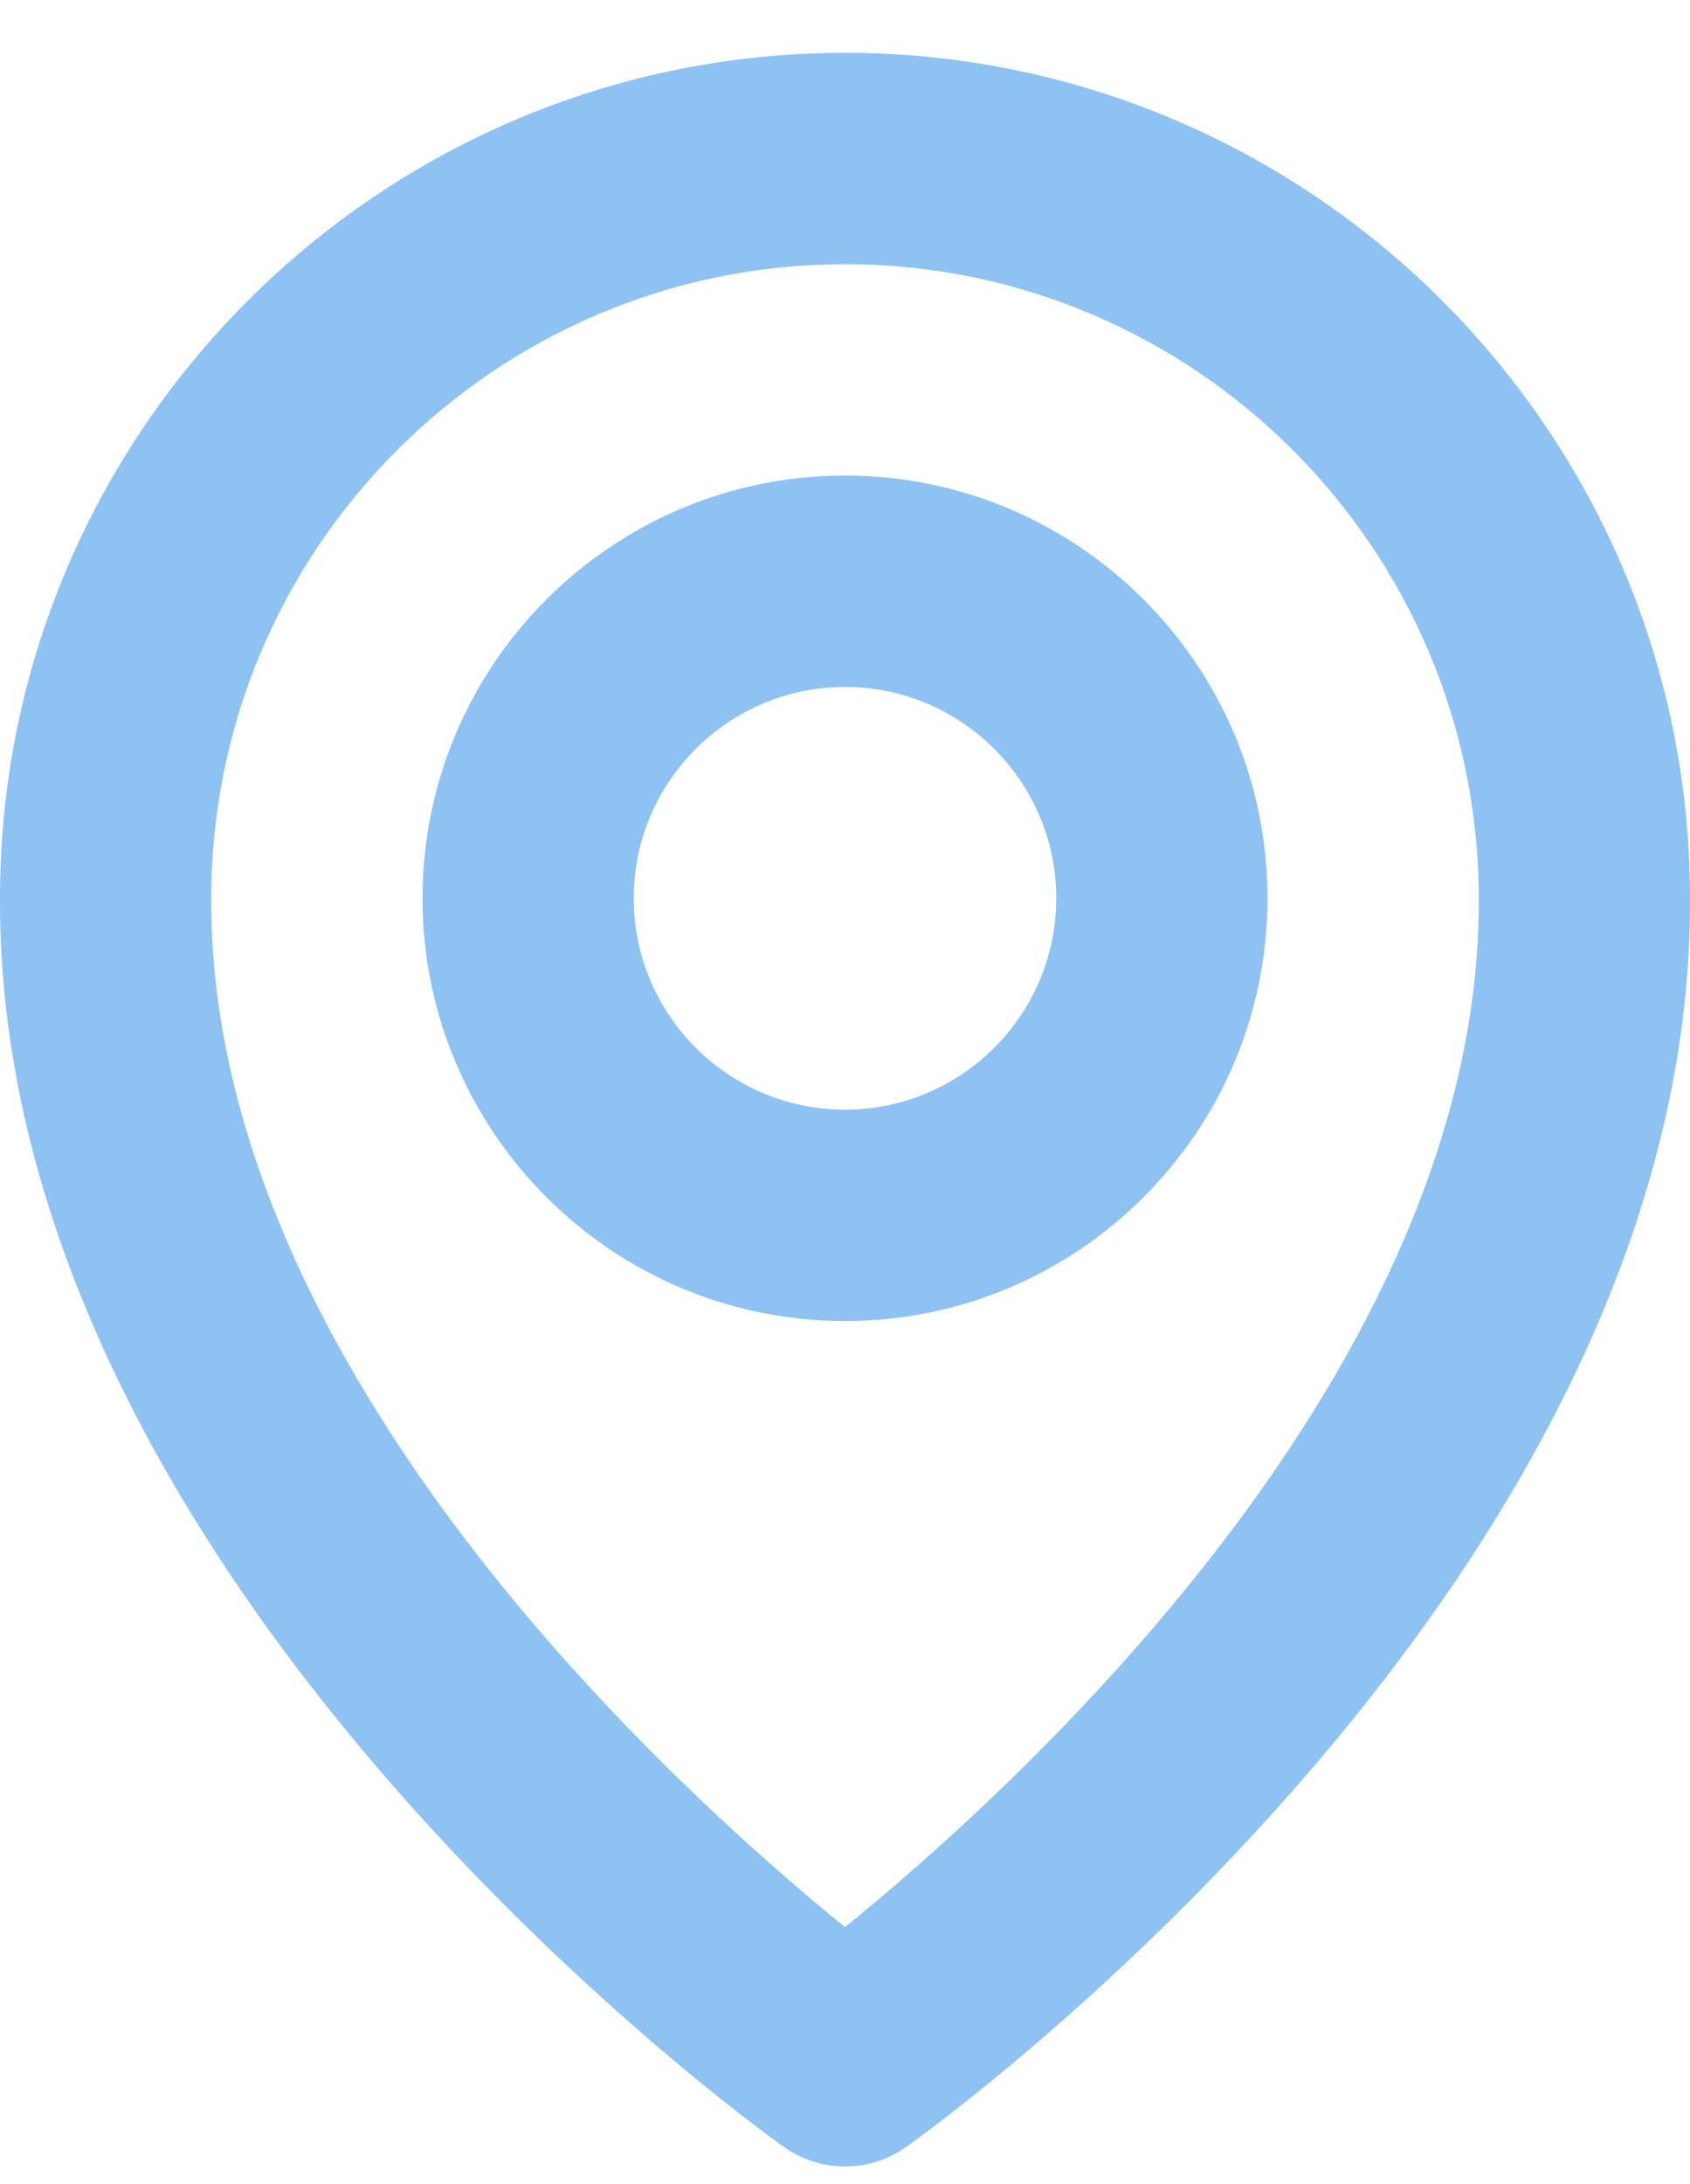 <svg width="24" height="31" viewBox="0 0 24 31" fill="none" xmlns="http://www.w3.org/2000/svg">
<g clip-path="url(#clip0_964_17688)">
<path d="M12 18.75C15.309 18.75 18 16.059 18 12.75C18 9.441 15.309 6.75 12 6.75C8.691 6.75 6 9.441 6 12.75C6 16.059 8.691 18.75 12 18.75ZM12 9.75C13.654 9.75 15 11.096 15 12.75C15 14.405 13.654 15.75 12 15.75C10.345 15.75 9 14.405 9 12.75C9 11.096 10.345 9.75 12 9.75Z" fill="#8EC2F2"/>
<path d="M11.13 30.471C11.384 30.652 11.688 30.75 12 30.75C12.312 30.75 12.616 30.652 12.87 30.471C13.326 30.149 24.043 22.41 24 12.75C24 6.134 18.616 0.75 12 0.75C5.384 0.75 0 6.134 0 12.743C-0.043 22.41 10.674 30.149 11.13 30.471ZM12 3.75C16.963 3.75 21 7.787 21 12.758C21.031 19.415 14.418 25.392 12 27.353C9.584 25.391 2.969 19.412 3 12.75C3 7.787 7.037 3.75 12 3.75Z" fill="#8EC2F2"/>
</g>
<defs>
<clipPath id="clip0_964_17688">
<rect width="24" height="30" fill="white" transform="translate(0 0.75)"/>
</clipPath>
</defs>
</svg>
